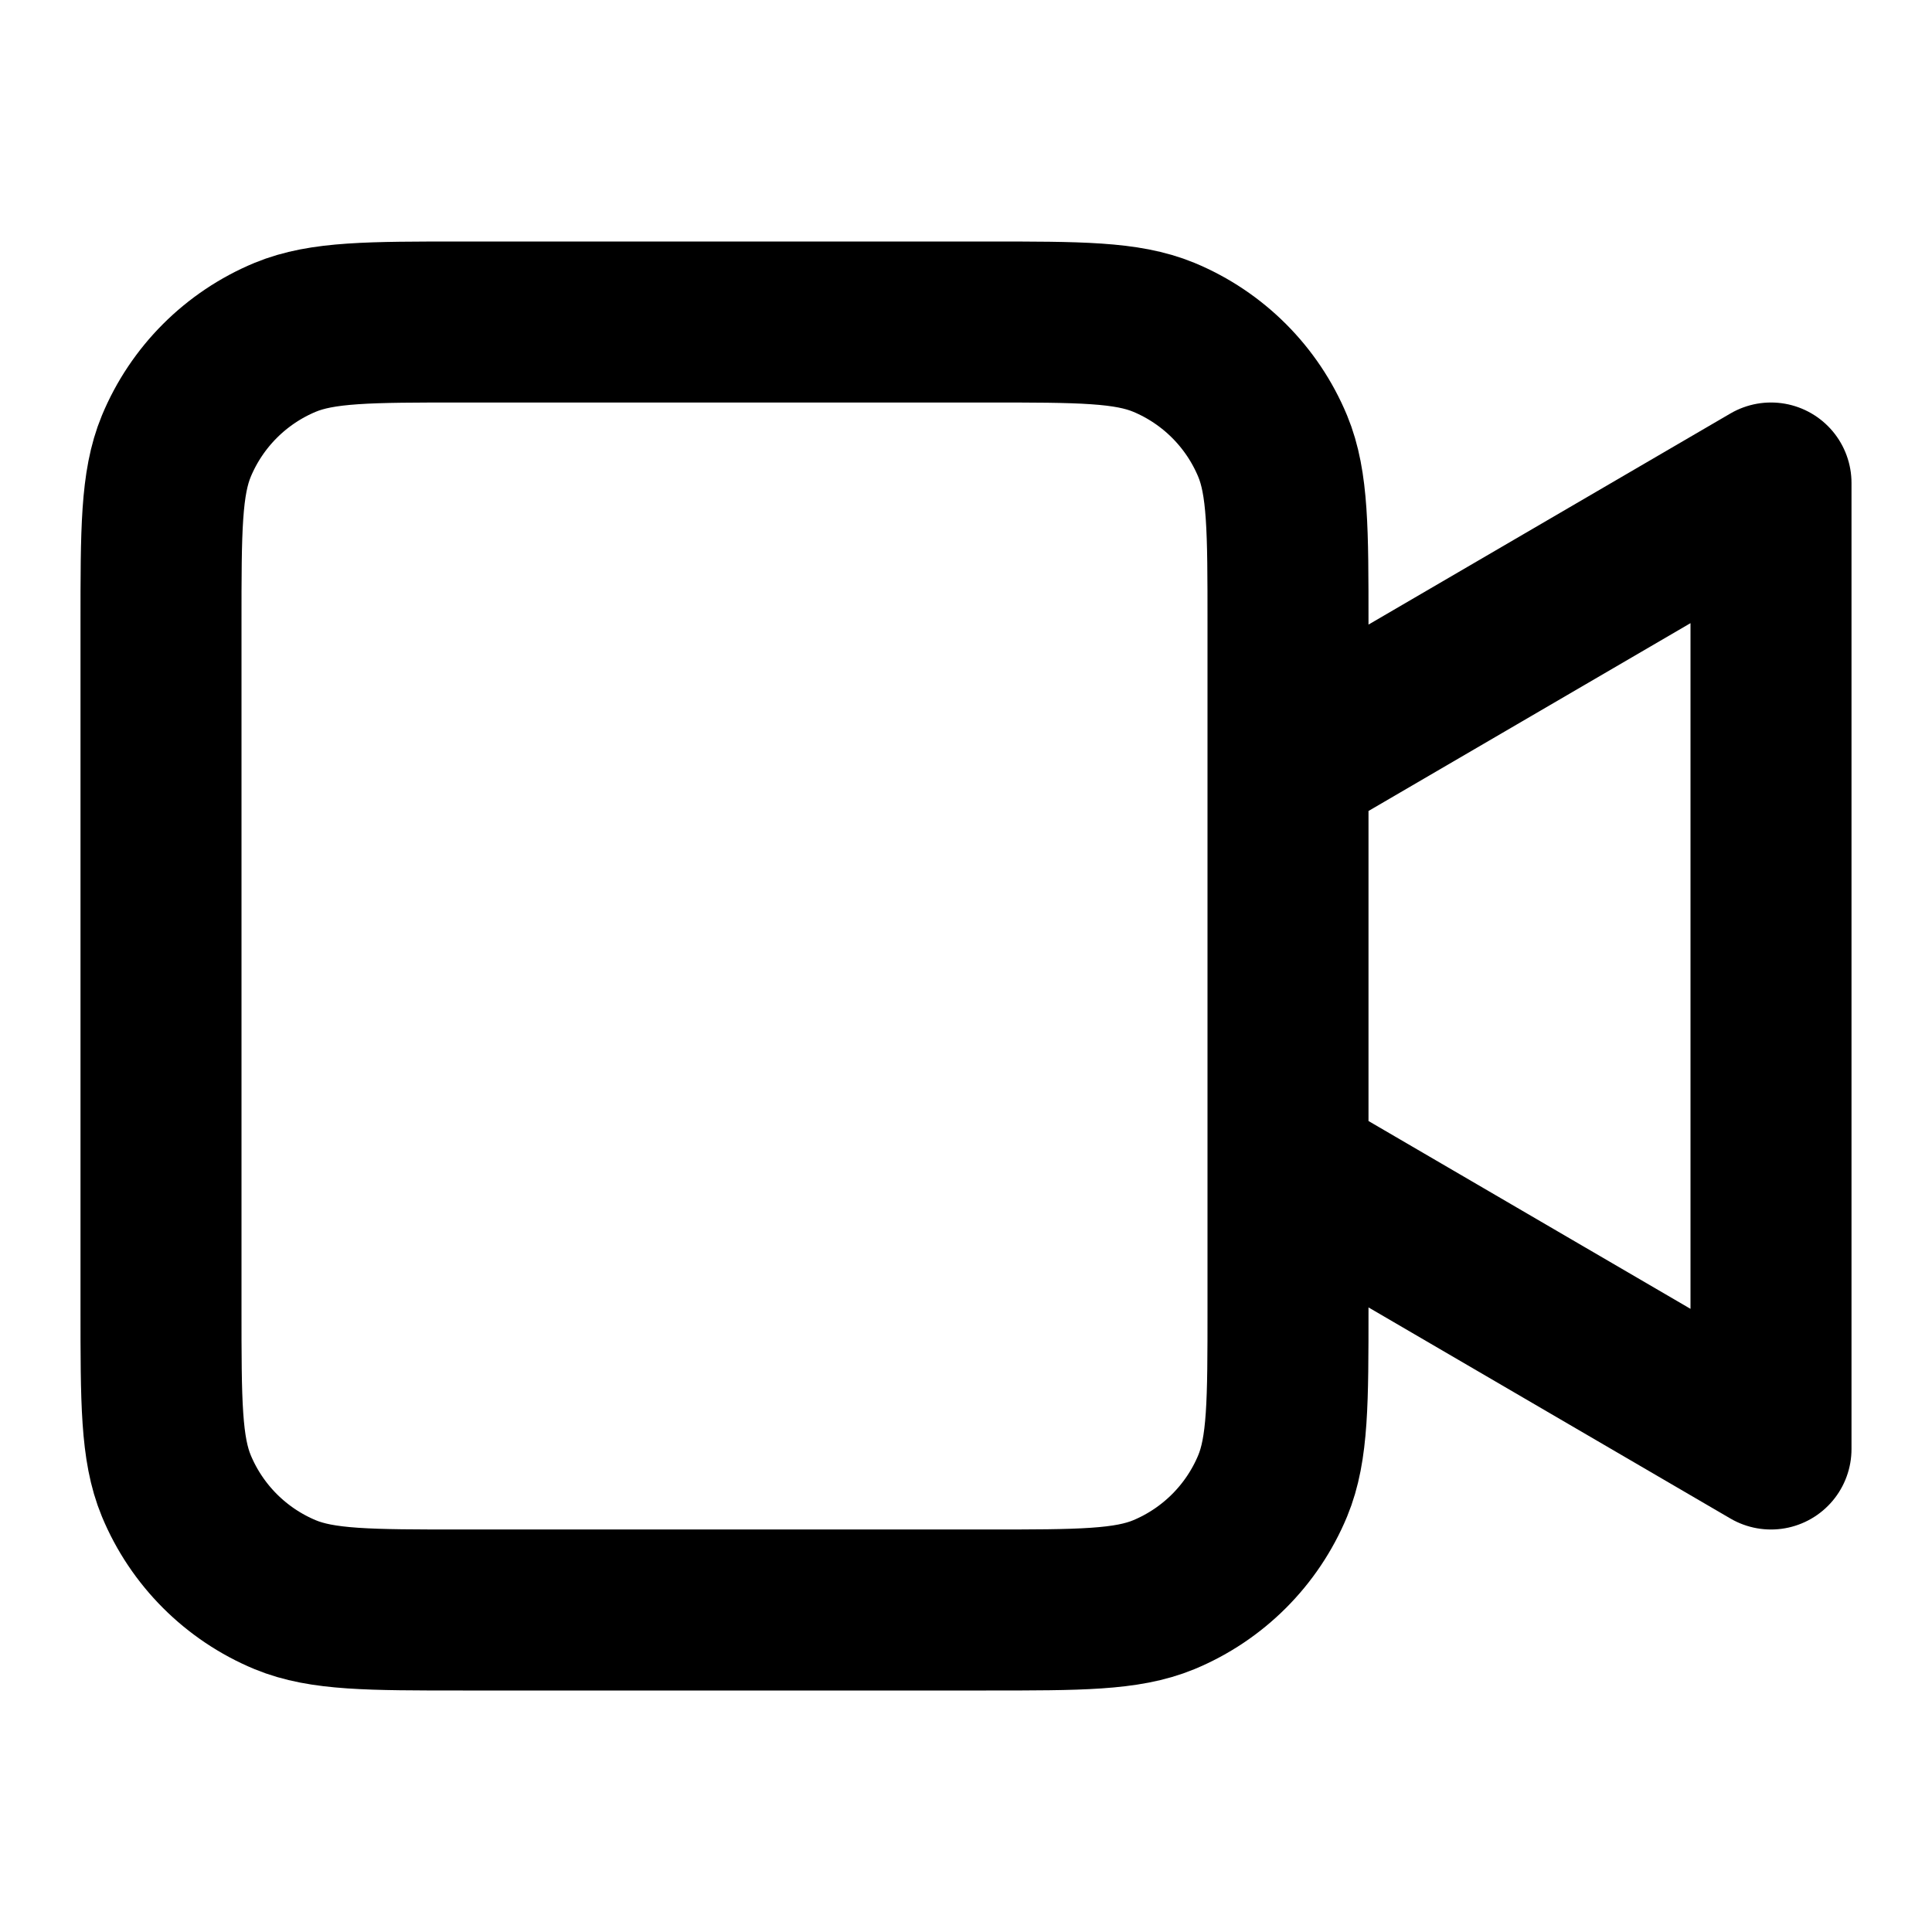 <svg width="24" height="24" viewBox="0 0 24 24" fill="none" xmlns="http://www.w3.org/2000/svg">
<g clip-path="url(#clip0)">
<path d="M16 9.5V7.75C16 6.585 16 6.003 15.81 5.543C15.556 4.931 15.069 4.444 14.457 4.19C13.997 4 13.415 4 12.25 4H5.75C4.585 4 4.003 4 3.543 4.19C2.931 4.444 2.444 4.931 2.19 5.543C2 6.003 2 6.585 2 7.75V16.25C2 17.415 2 17.997 2.19 18.457C2.444 19.069 2.931 19.556 3.543 19.81C4.003 20 4.585 20 5.75 20H12.25C13.415 20 13.997 20 14.457 19.81C15.069 19.556 15.556 19.069 15.81 18.457C16 17.997 16 17.415 16 16.25V14.5M16 9.5L22 6V18L16 14.5M16 9.5V14.5" stroke="black" stroke-width="2" stroke-linecap="round" stroke-linejoin="round"/>
</g>
<defs>
<clipPath id="clip0">
<rect width="24" height="24" fill="white"/>
</clipPath>
</defs>
</svg>
